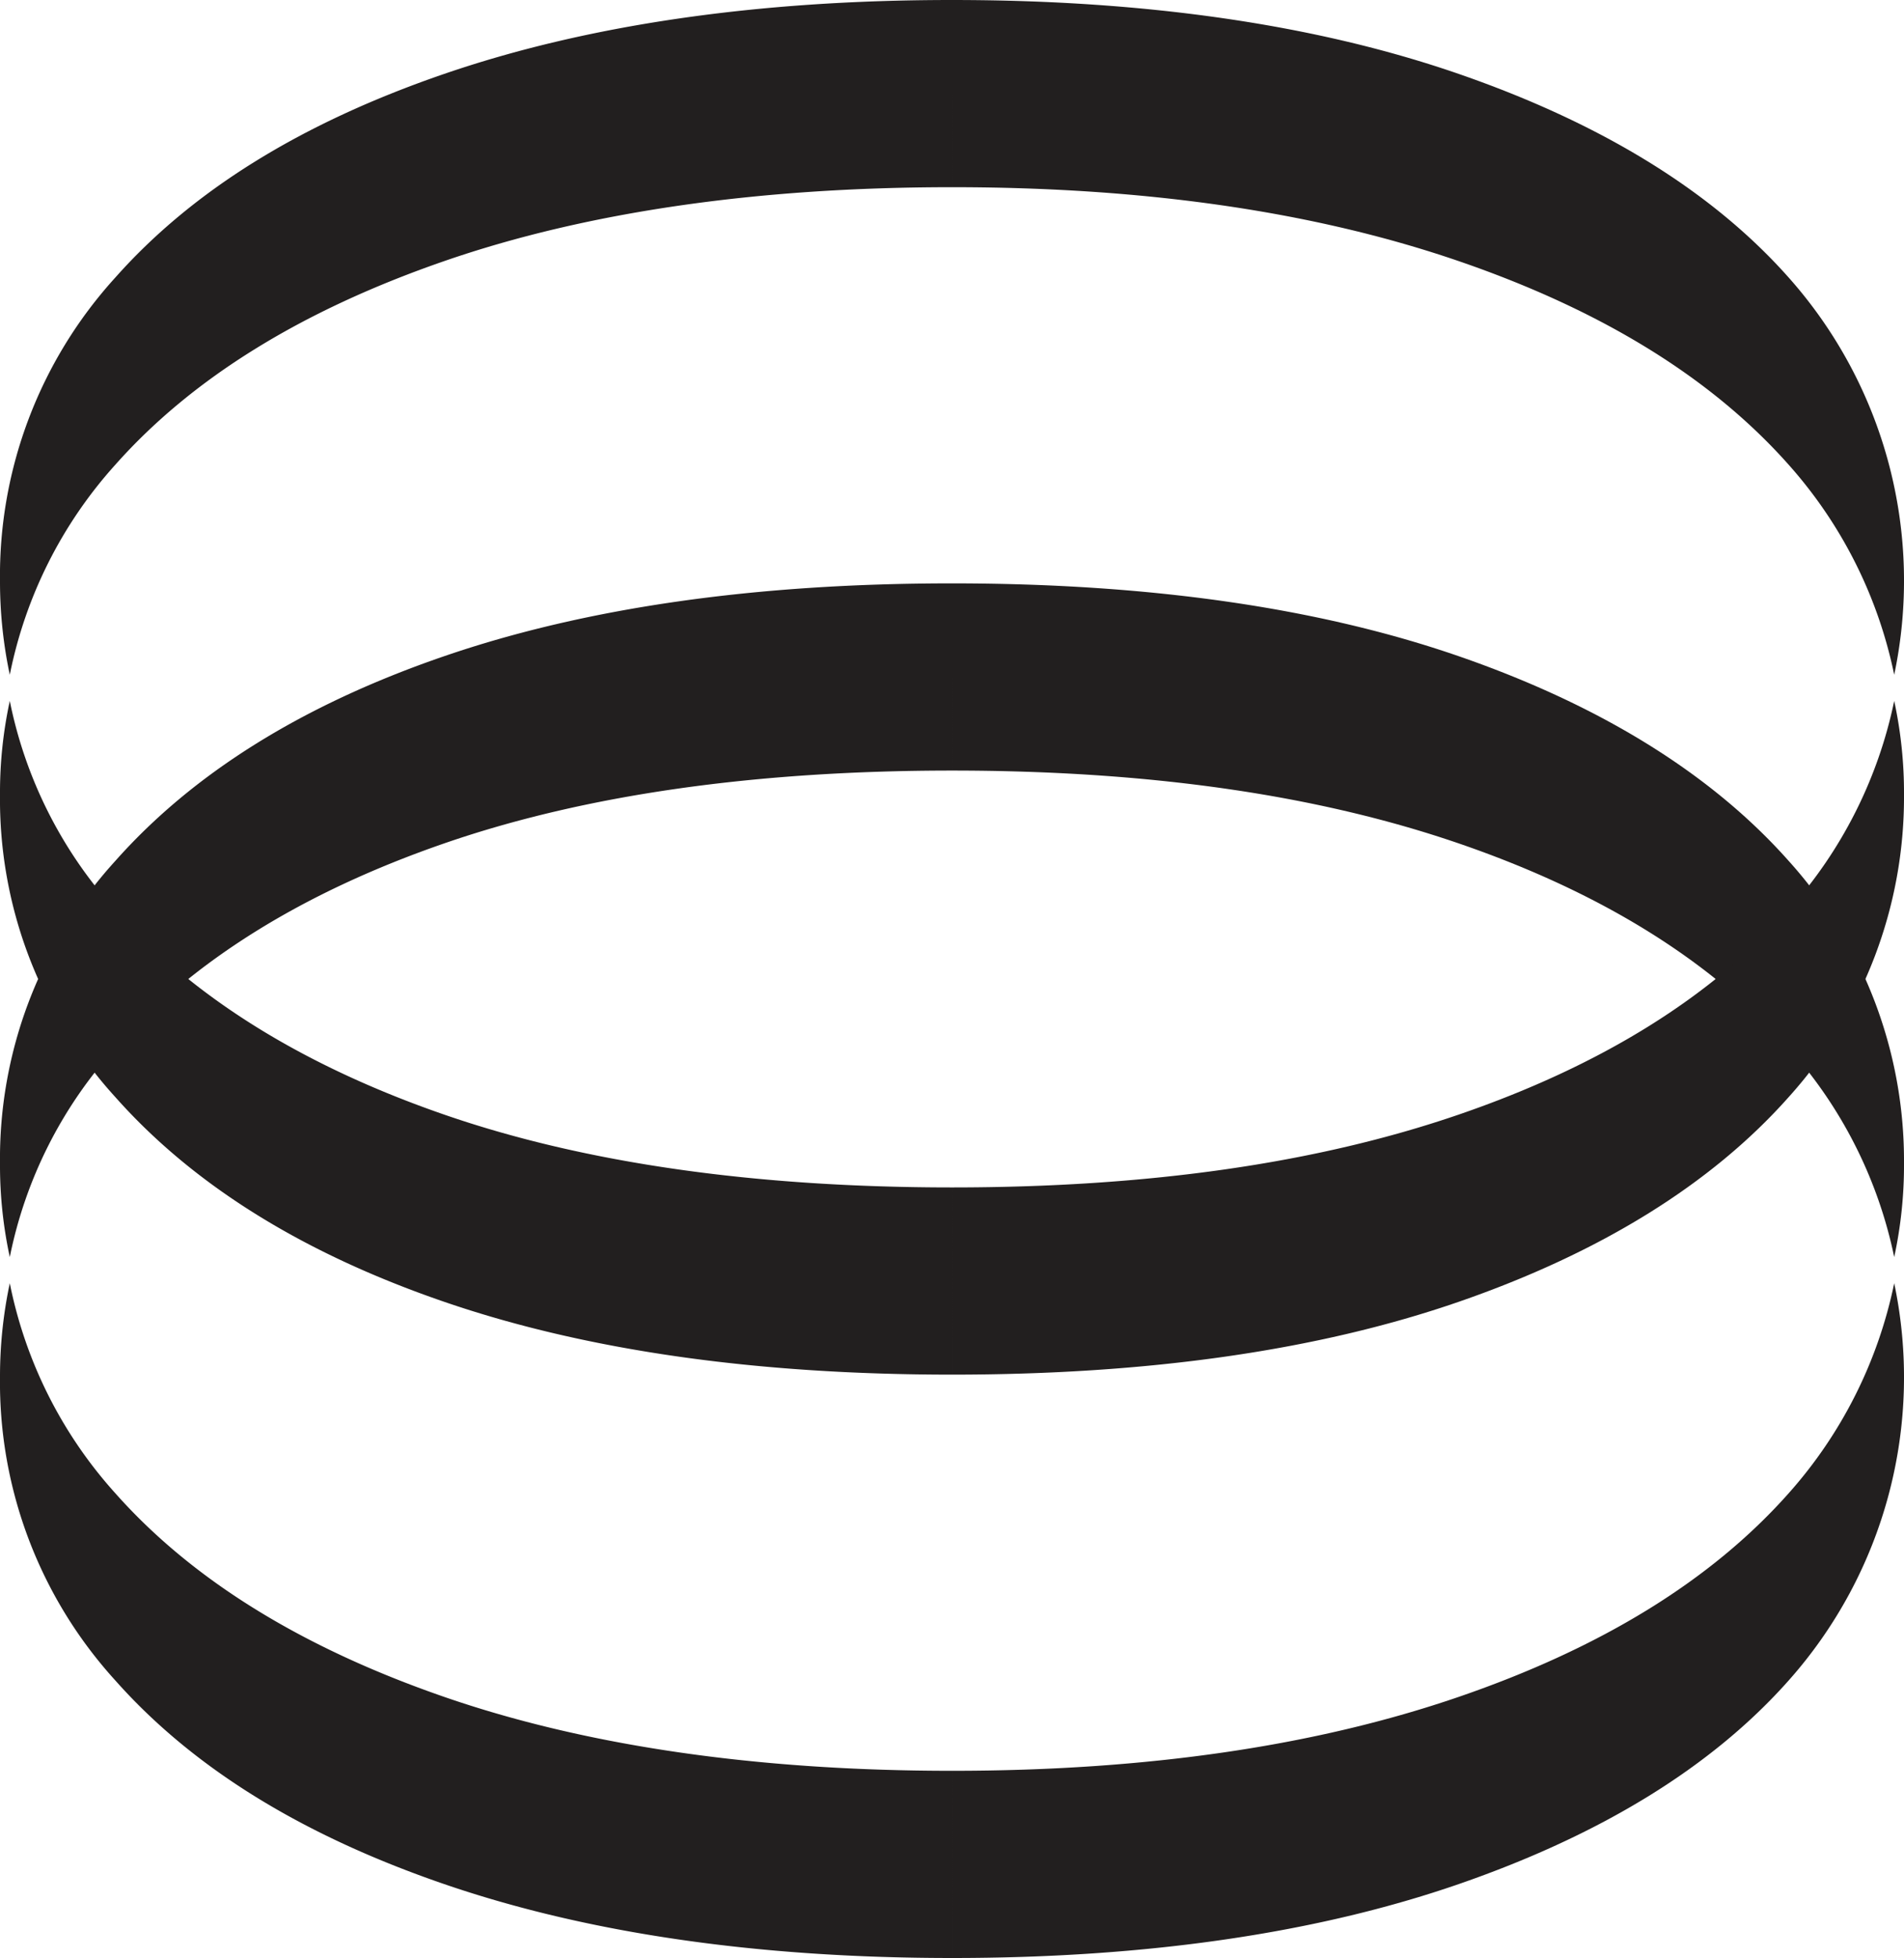 <svg xmlns="http://www.w3.org/2000/svg" viewBox="0 0 175 179.9"><path d="M87.5 179.9c-18 0-33.6-2.3-46.7-6.8s-23.1-10.7-30.2-18.7A40.7 40.7 0 0 1 0 126.5a41.2 41.2 0 0 1 .9-8.6 40.7 40.7 0 0 0 9.7 19.3c7.1 8 17.2 14.2 30.2 18.7s28.7 6.8 46.7 6.8m0 17.2c18 0 33.6-2.3 46.6-6.8s23.2-10.7 30.3-18.7a41.9 41.9 0 0 0 9.7-36.5 41.6 41.6 0 0 1-9.7 19.3c-7.1 8-17.2 14.2-30.3 18.7s-28.6 6.8-46.6 6.8m0-109.1c18 0 33.6 2.2 46.6 6.7s23.2 10.8 30.3 18.8a41.1 41.1 0 0 1 10.6 27.8 39.8 39.8 0 0 1-.9 8.6 41.3 41.3 0 0 0-9.7-19.2c-7.1-8-17.2-14.3-30.3-18.8s-28.6-6.7-46.6-6.7m0-17.2c-18 0-33.6 2.2-46.7 6.7S17.7 71.1 10.6 79.1A40.6 40.6 0 0 0 0 106.9a39.8 39.8 0 0 0 .9 8.6 40.4 40.4 0 0 1 9.7-19.2c7.1-8 17.2-14.3 30.2-18.8s28.7-6.7 46.7-6.7" style="fill:#221f1f"/><path d="M87.5 126.3c-18 0-33.6-2.2-46.7-6.7s-23.1-10.8-30.2-18.8A40.6 40.6 0 0 1 0 73a39.8 39.8 0 0 1 .9-8.6 40.4 40.4 0 0 0 9.7 19.2c7.1 8 17.2 14.3 30.2 18.8s28.7 6.7 46.7 6.7m0 17.2c18 0 33.6-2.2 46.6-6.7s23.2-10.8 30.3-18.8A41.1 41.1 0 0 0 175 73a39.8 39.8 0 0 0-.9-8.6 41.3 41.3 0 0 1-9.7 19.2c-7.1 8-17.2 14.3-30.3 18.8s-28.6 6.7-46.6 6.7M87.5 0c18 0 33.6 2.3 46.6 6.8s23.2 10.7 30.3 18.7a41.9 41.9 0 0 1 9.7 36.5 41.6 41.6 0 0 0-9.7-19.3c-7.1-8-17.2-14.2-30.3-18.7s-28.6-6.8-46.6-6.8m0-17.2c-18 0-33.6 2.3-46.7 6.8S17.7 17.5 10.6 25.5A40.7 40.7 0 0 0 0 53.4 41.2 41.2 0 0 0 .9 62a40.7 40.7 0 0 1 9.7-19.3c7.1-8 17.2-14.2 30.2-18.7s28.7-6.8 46.7-6.8" style="fill:#221f1f"/></svg>